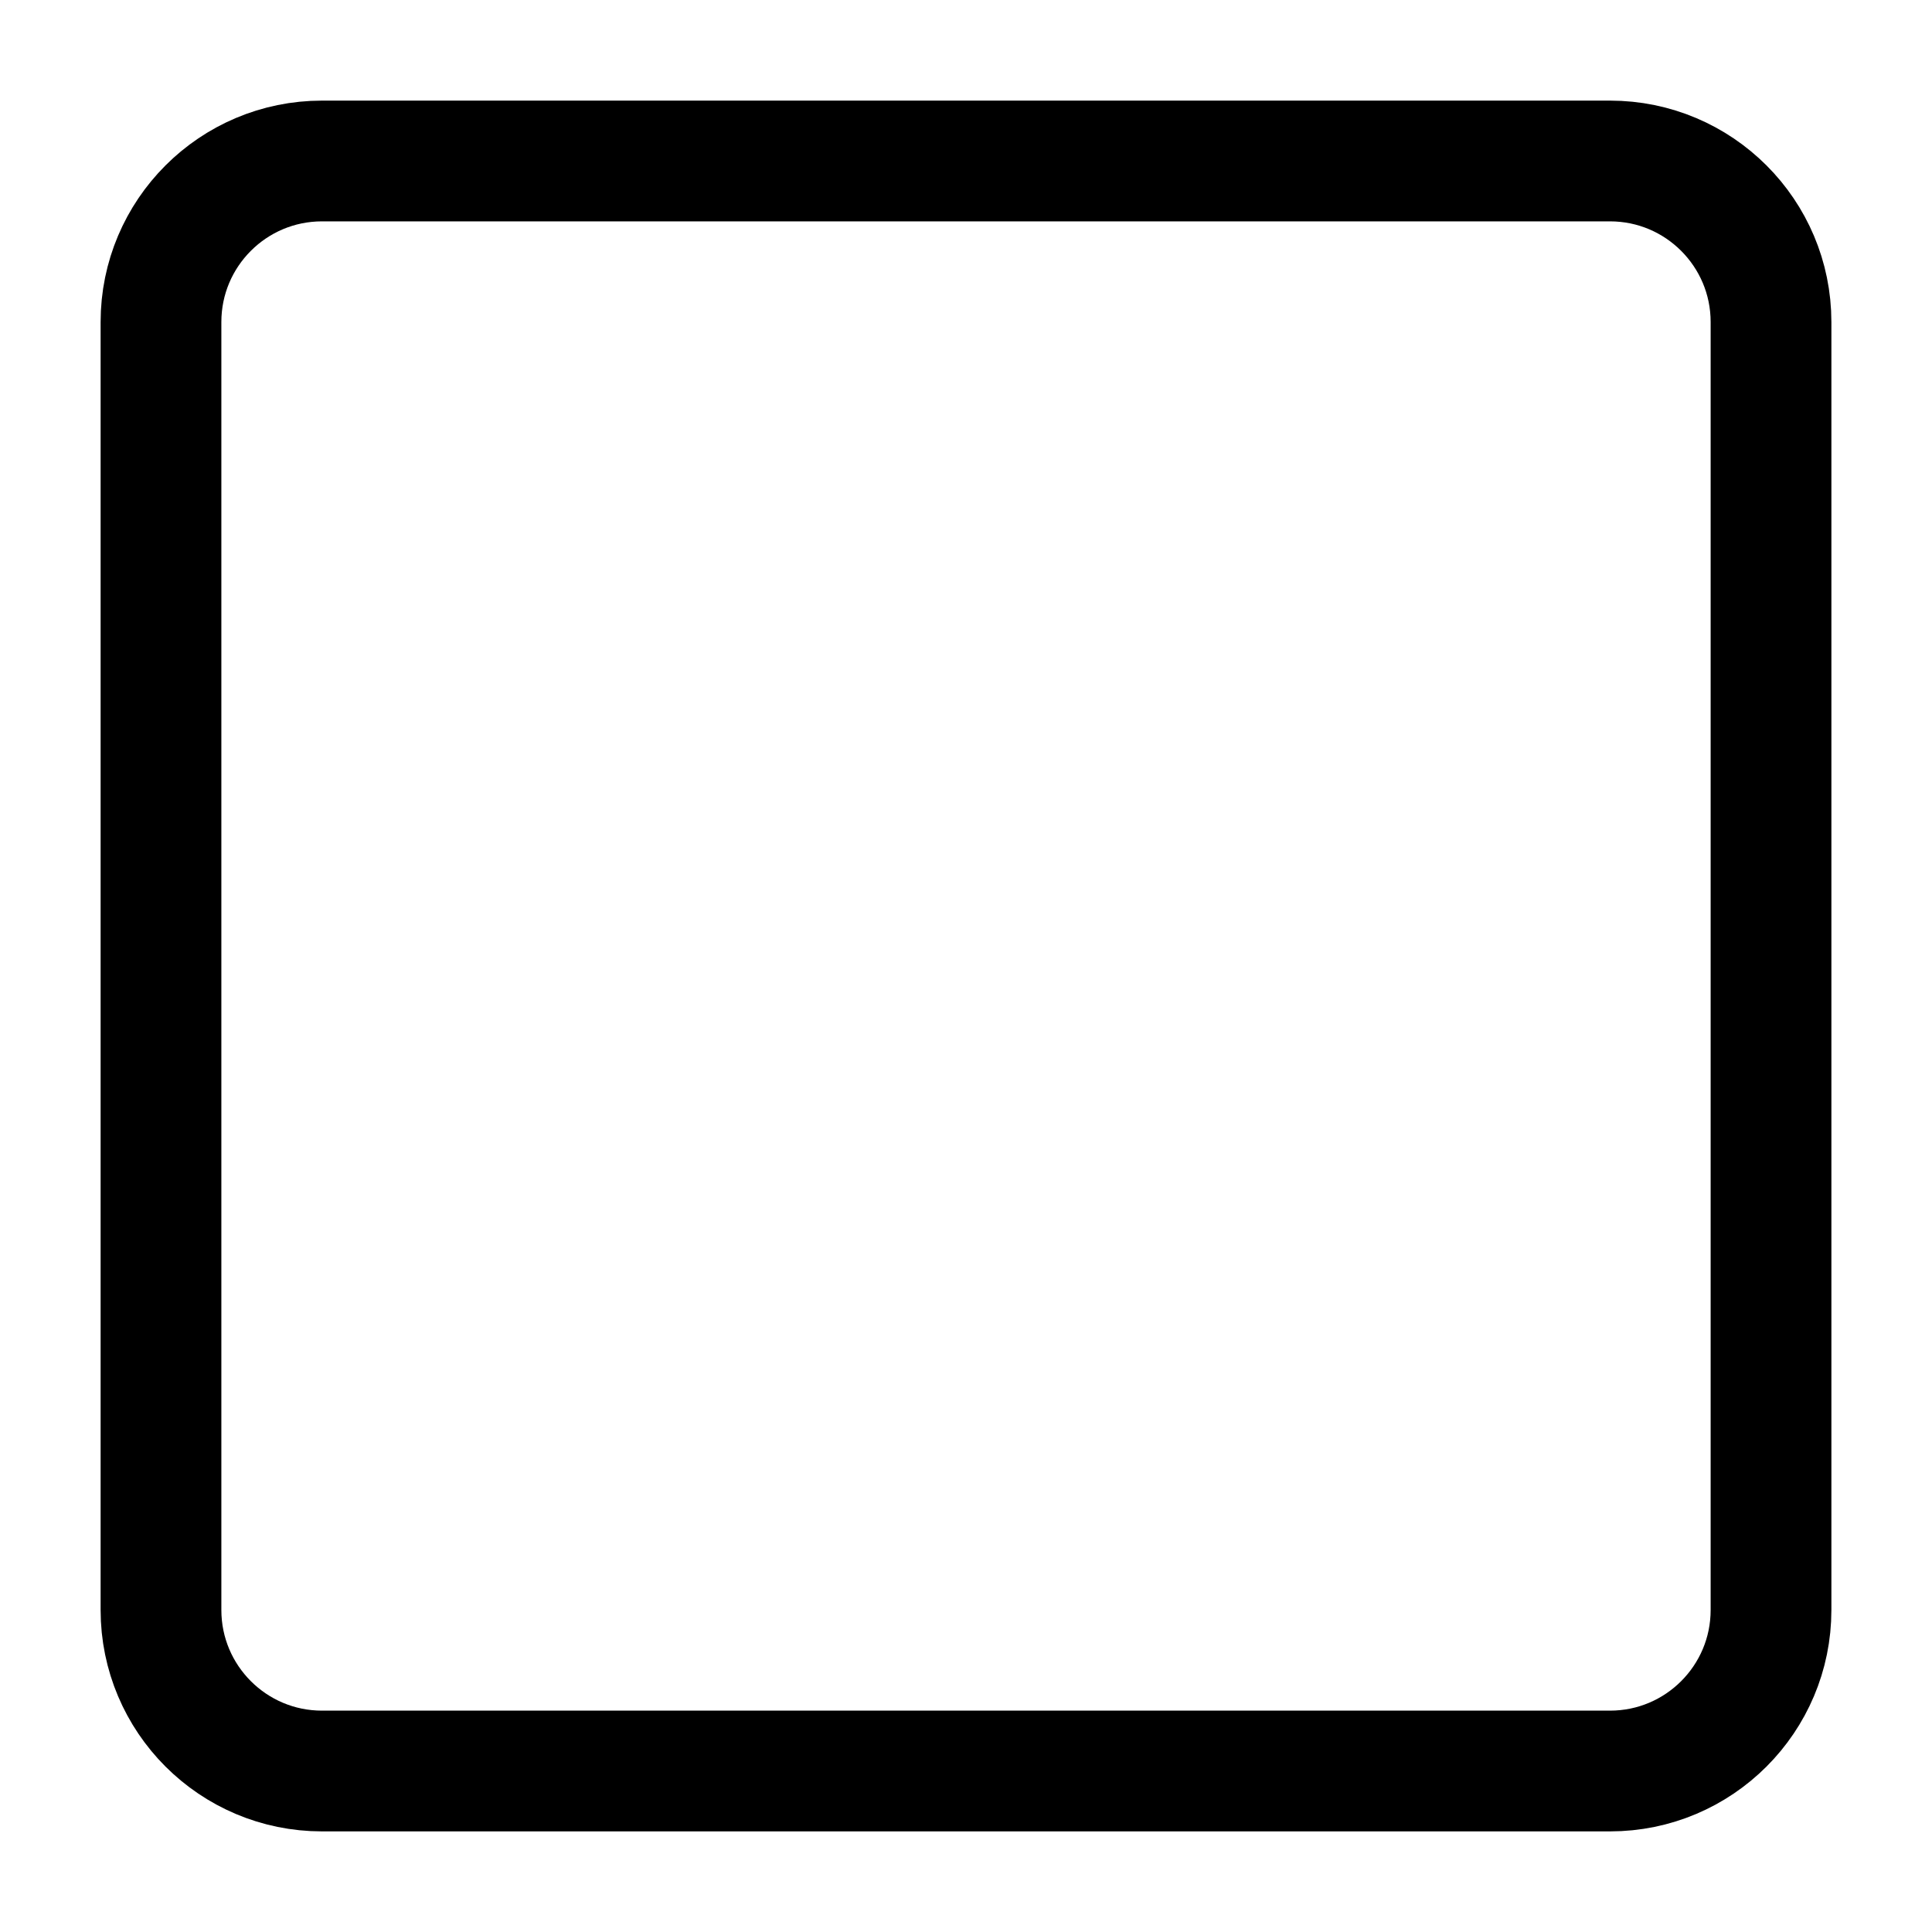 <svg width="40" height="40" viewBox="0 0 40 40" fill="none" xmlns="http://www.w3.org/2000/svg">
<path d="M33.333 3.333H6.667C4.826 3.333 3.333 4.826 3.333 6.667V33.333C3.333 35.174 4.826 36.667 6.667 36.667H33.333C35.174 36.667 36.667 35.174 36.667 33.333V6.667C36.667 4.826 35.174 3.333 33.333 3.333Z" stroke="currentColor" stroke-width="2.5" stroke-linecap="round" stroke-linejoin="bevel"/>
</svg>
